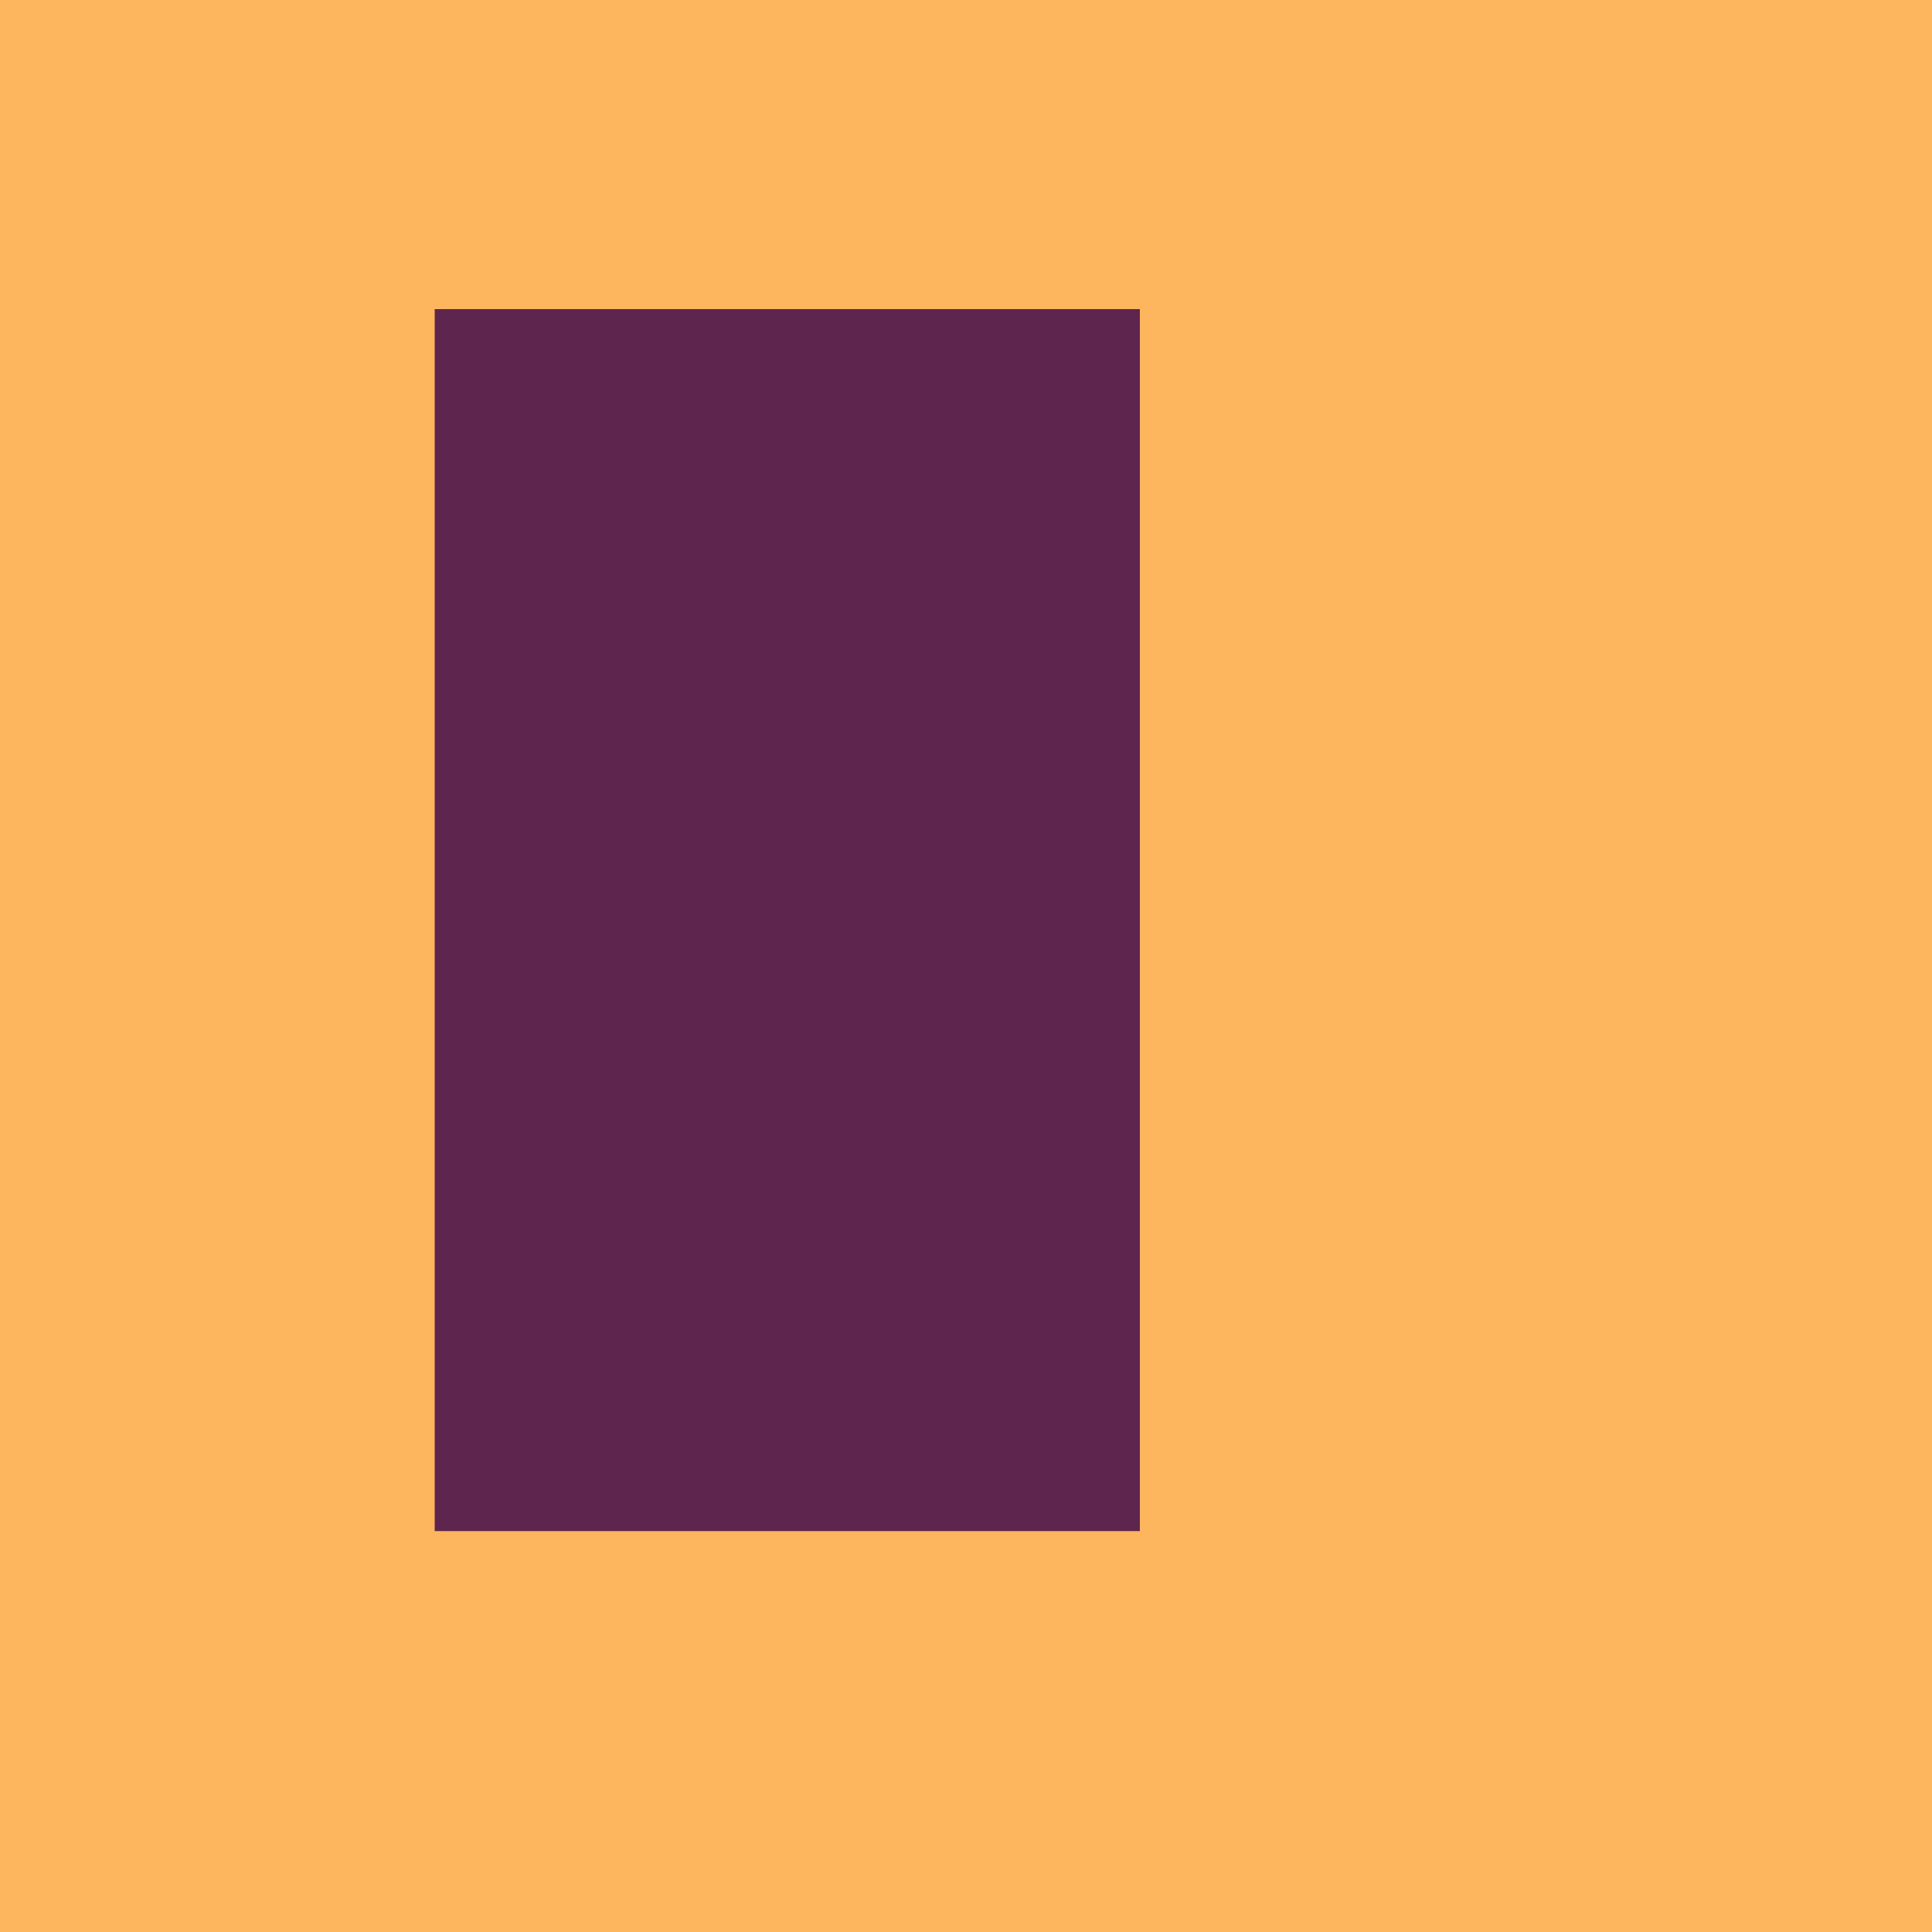 <?xml version="1.0" encoding="utf-8" ?>
<svg baseProfile="full" height="400" version="1.1" width="400" xmlns="http://www.w3.org/2000/svg" xmlns:ev="http://www.w3.org/2001/xml-events" xmlns:xlink="http://www.w3.org/1999/xlink"><defs /><rect fill="rgb(253,182,93)" height="400.0" stroke="none" stroke-width="0.0" width="400.0" x="0.0" y="0.0" /><rect fill="rgb(253,182,93)" height="22.0" stroke="none" stroke-width="0.0" width="27.0" x="196.0" y="148.0" /><rect fill="rgb(253,182,93)" height="25.0" stroke="none" stroke-width="0.0" width="15.0" x="198.0" y="211.0" /><rect fill="rgb(253,182,93)" height="7.0" stroke="none" stroke-width="0.0" width="14.0" x="212.0" y="213.0" /><rect fill="rgb(253,182,93)" height="23.0" stroke="none" stroke-width="0.0" width="12.0" x="222.0" y="214.0" /><rect fill="rgb(253,182,93)" height="17.0" stroke="none" stroke-width="0.0" width="18.0" x="204.0" y="221.0" /><rect fill="rgb(94,38,78)" height="253.0" stroke="none" stroke-width="0.0" width="146.0" x="90.0" y="64.0" /></svg>